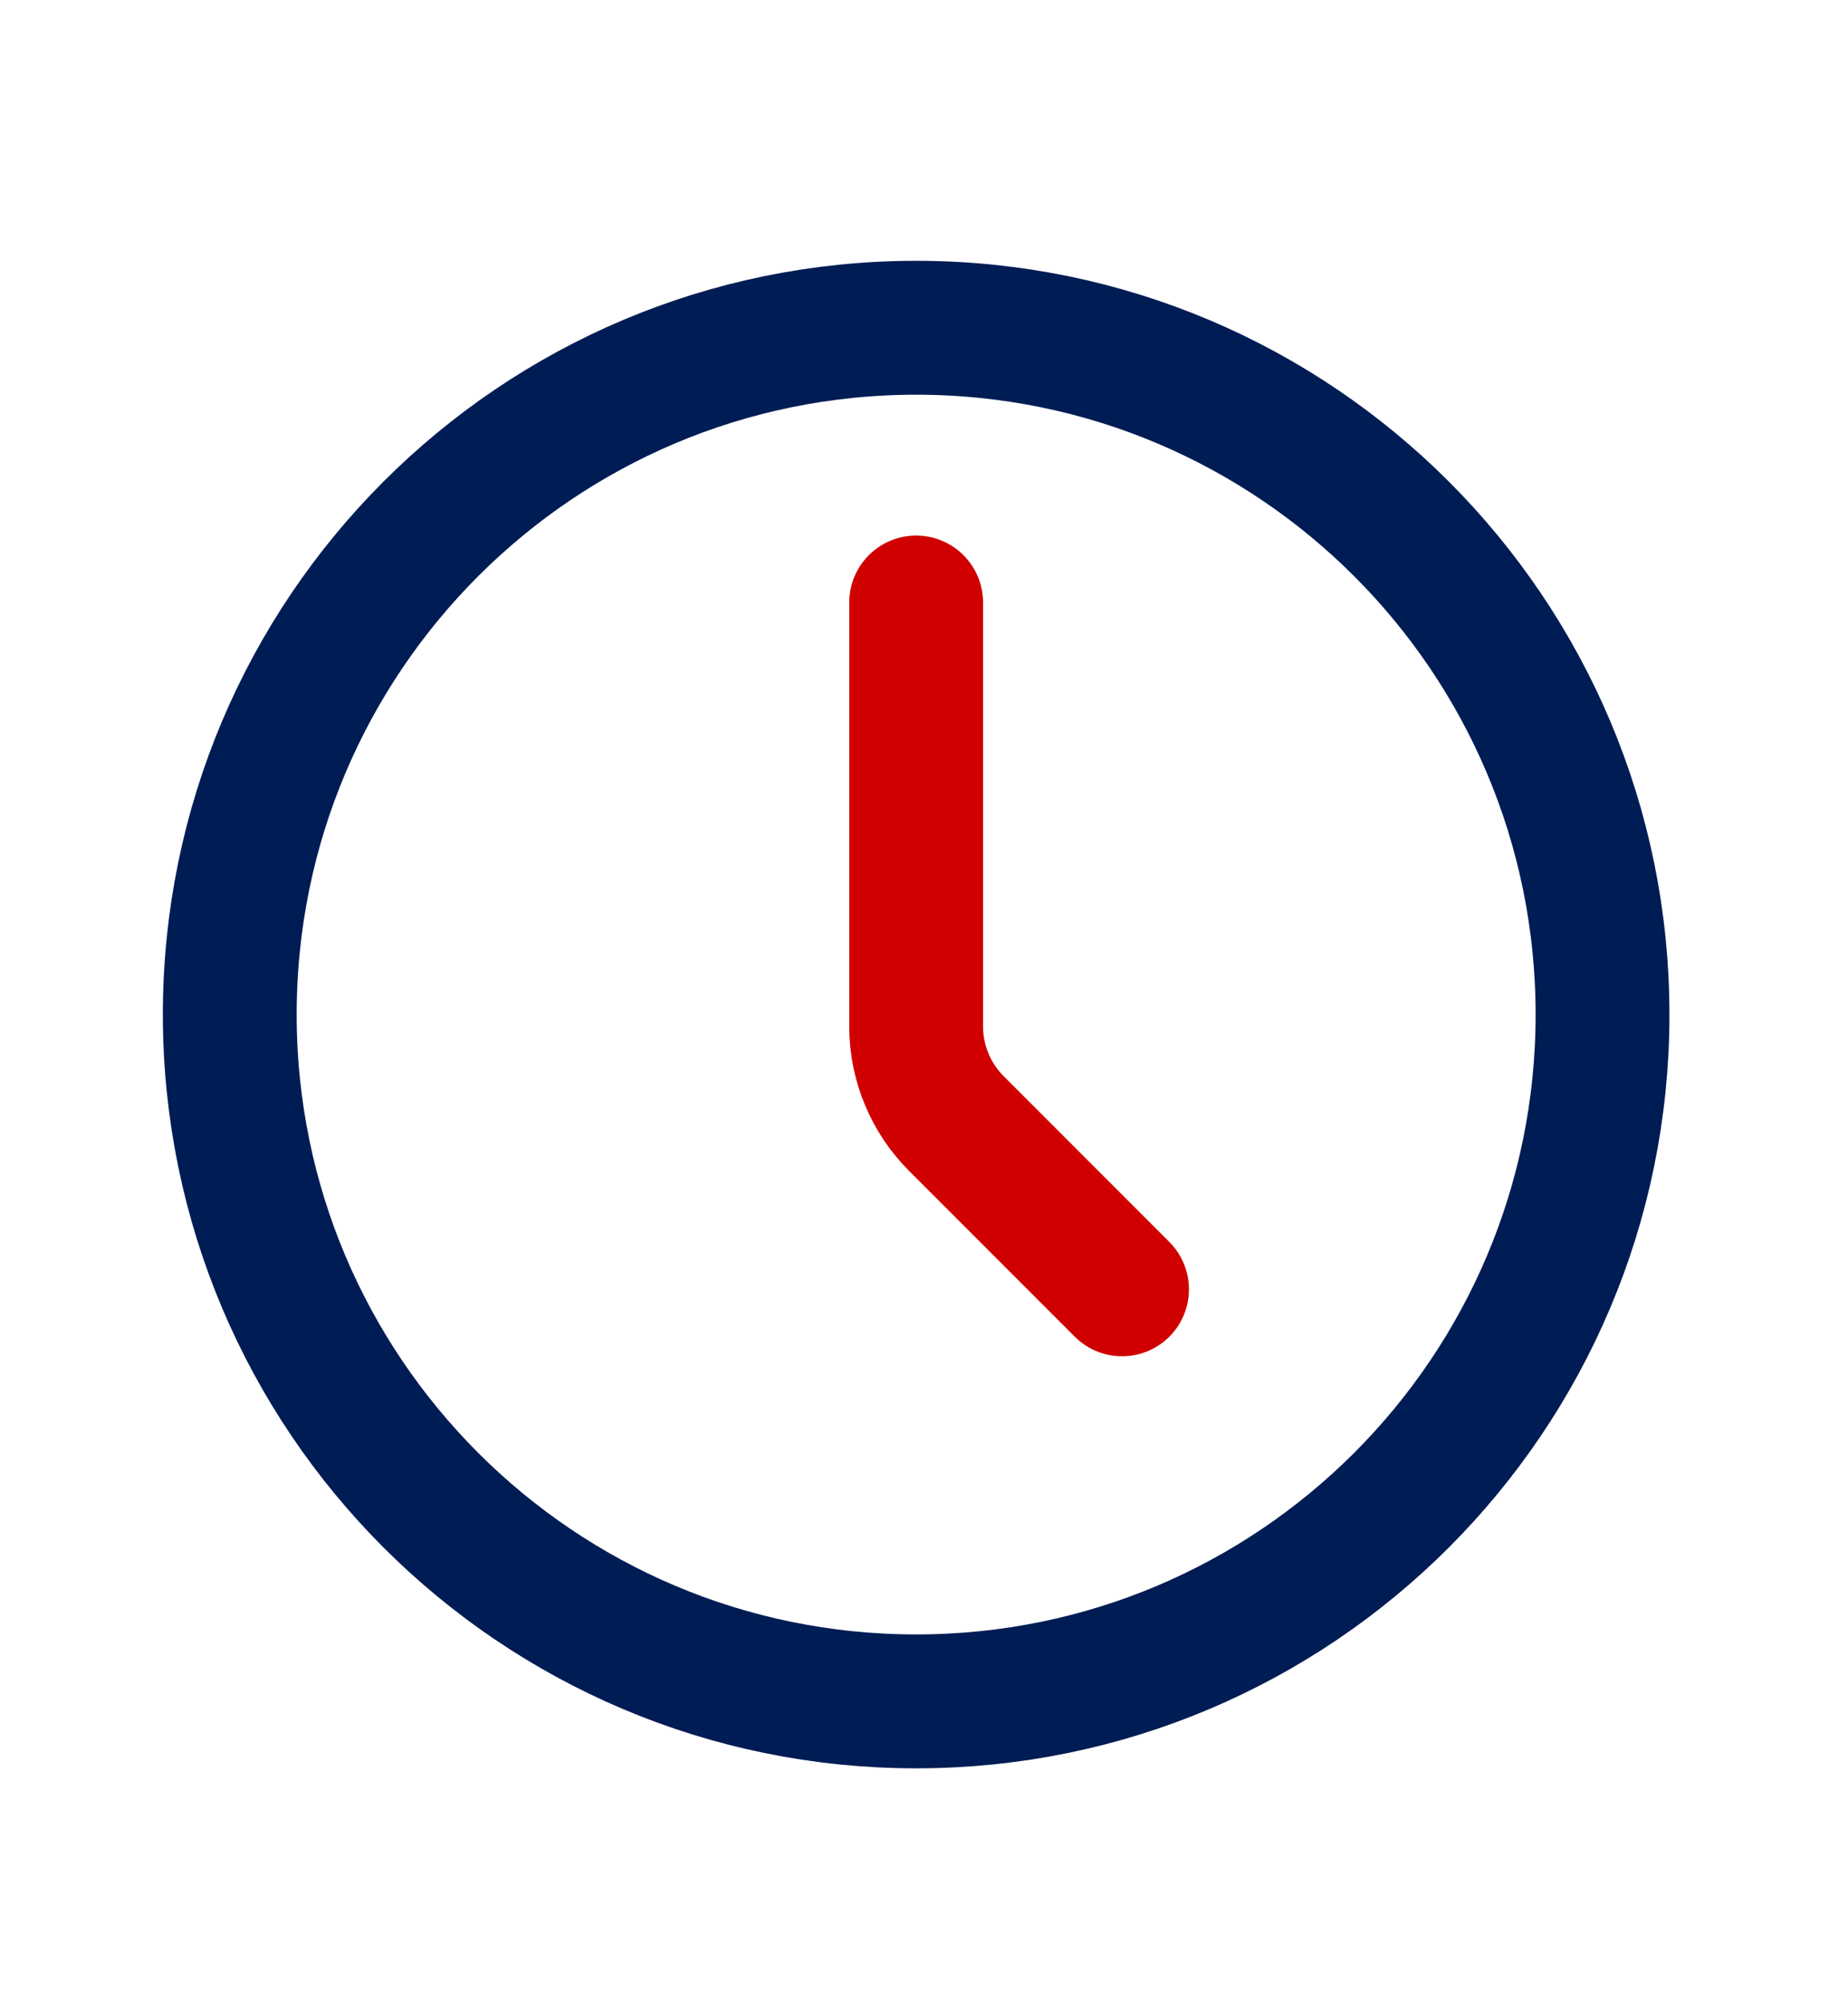 <svg width="12" height="13" viewBox="0 0 12 13" fill="none" xmlns="http://www.w3.org/2000/svg">
<g clip-path="url(#clip0_1735_737)">
<g clip-path="url(#clip1_1735_737)">
<path d="M5.949 11.041C8.411 11.041 10.406 9.045 10.406 6.584C10.406 4.122 8.411 2.127 5.949 2.127C3.488 2.127 1.492 4.122 1.492 6.584C1.492 9.045 3.488 11.041 5.949 11.041Z" stroke="url(#paint0_linear_1735_737)" stroke-width="0.869" stroke-linecap="round" stroke-linejoin="round"/>
<path d="M7.286 8.367L6.21 7.291C6.043 7.124 5.949 6.897 5.949 6.661V3.91" stroke="#D00000" stroke-width="0.869" stroke-linecap="round" stroke-linejoin="round"/>
</g>
</g>
<defs>
<linearGradient id="paint0_linear_1735_737" x1="10.406" y1="6.584" x2="1.492" y2="6.584" gradientUnits="userSpaceOnUse">
<stop stop-color="#001C54"/>
<stop offset="1" stop-color="#001C54"/>
</linearGradient>
<clipPath id="clip0_1735_737">
<rect width="11.52" height="11.52" fill="white" transform="translate(0.188 0.824)"/>
</clipPath>
<clipPath id="clip1_1735_737">
<rect width="10.697" height="10.697" fill="white" transform="translate(0.602 1.236)"/>
</clipPath>
</defs>
</svg>
